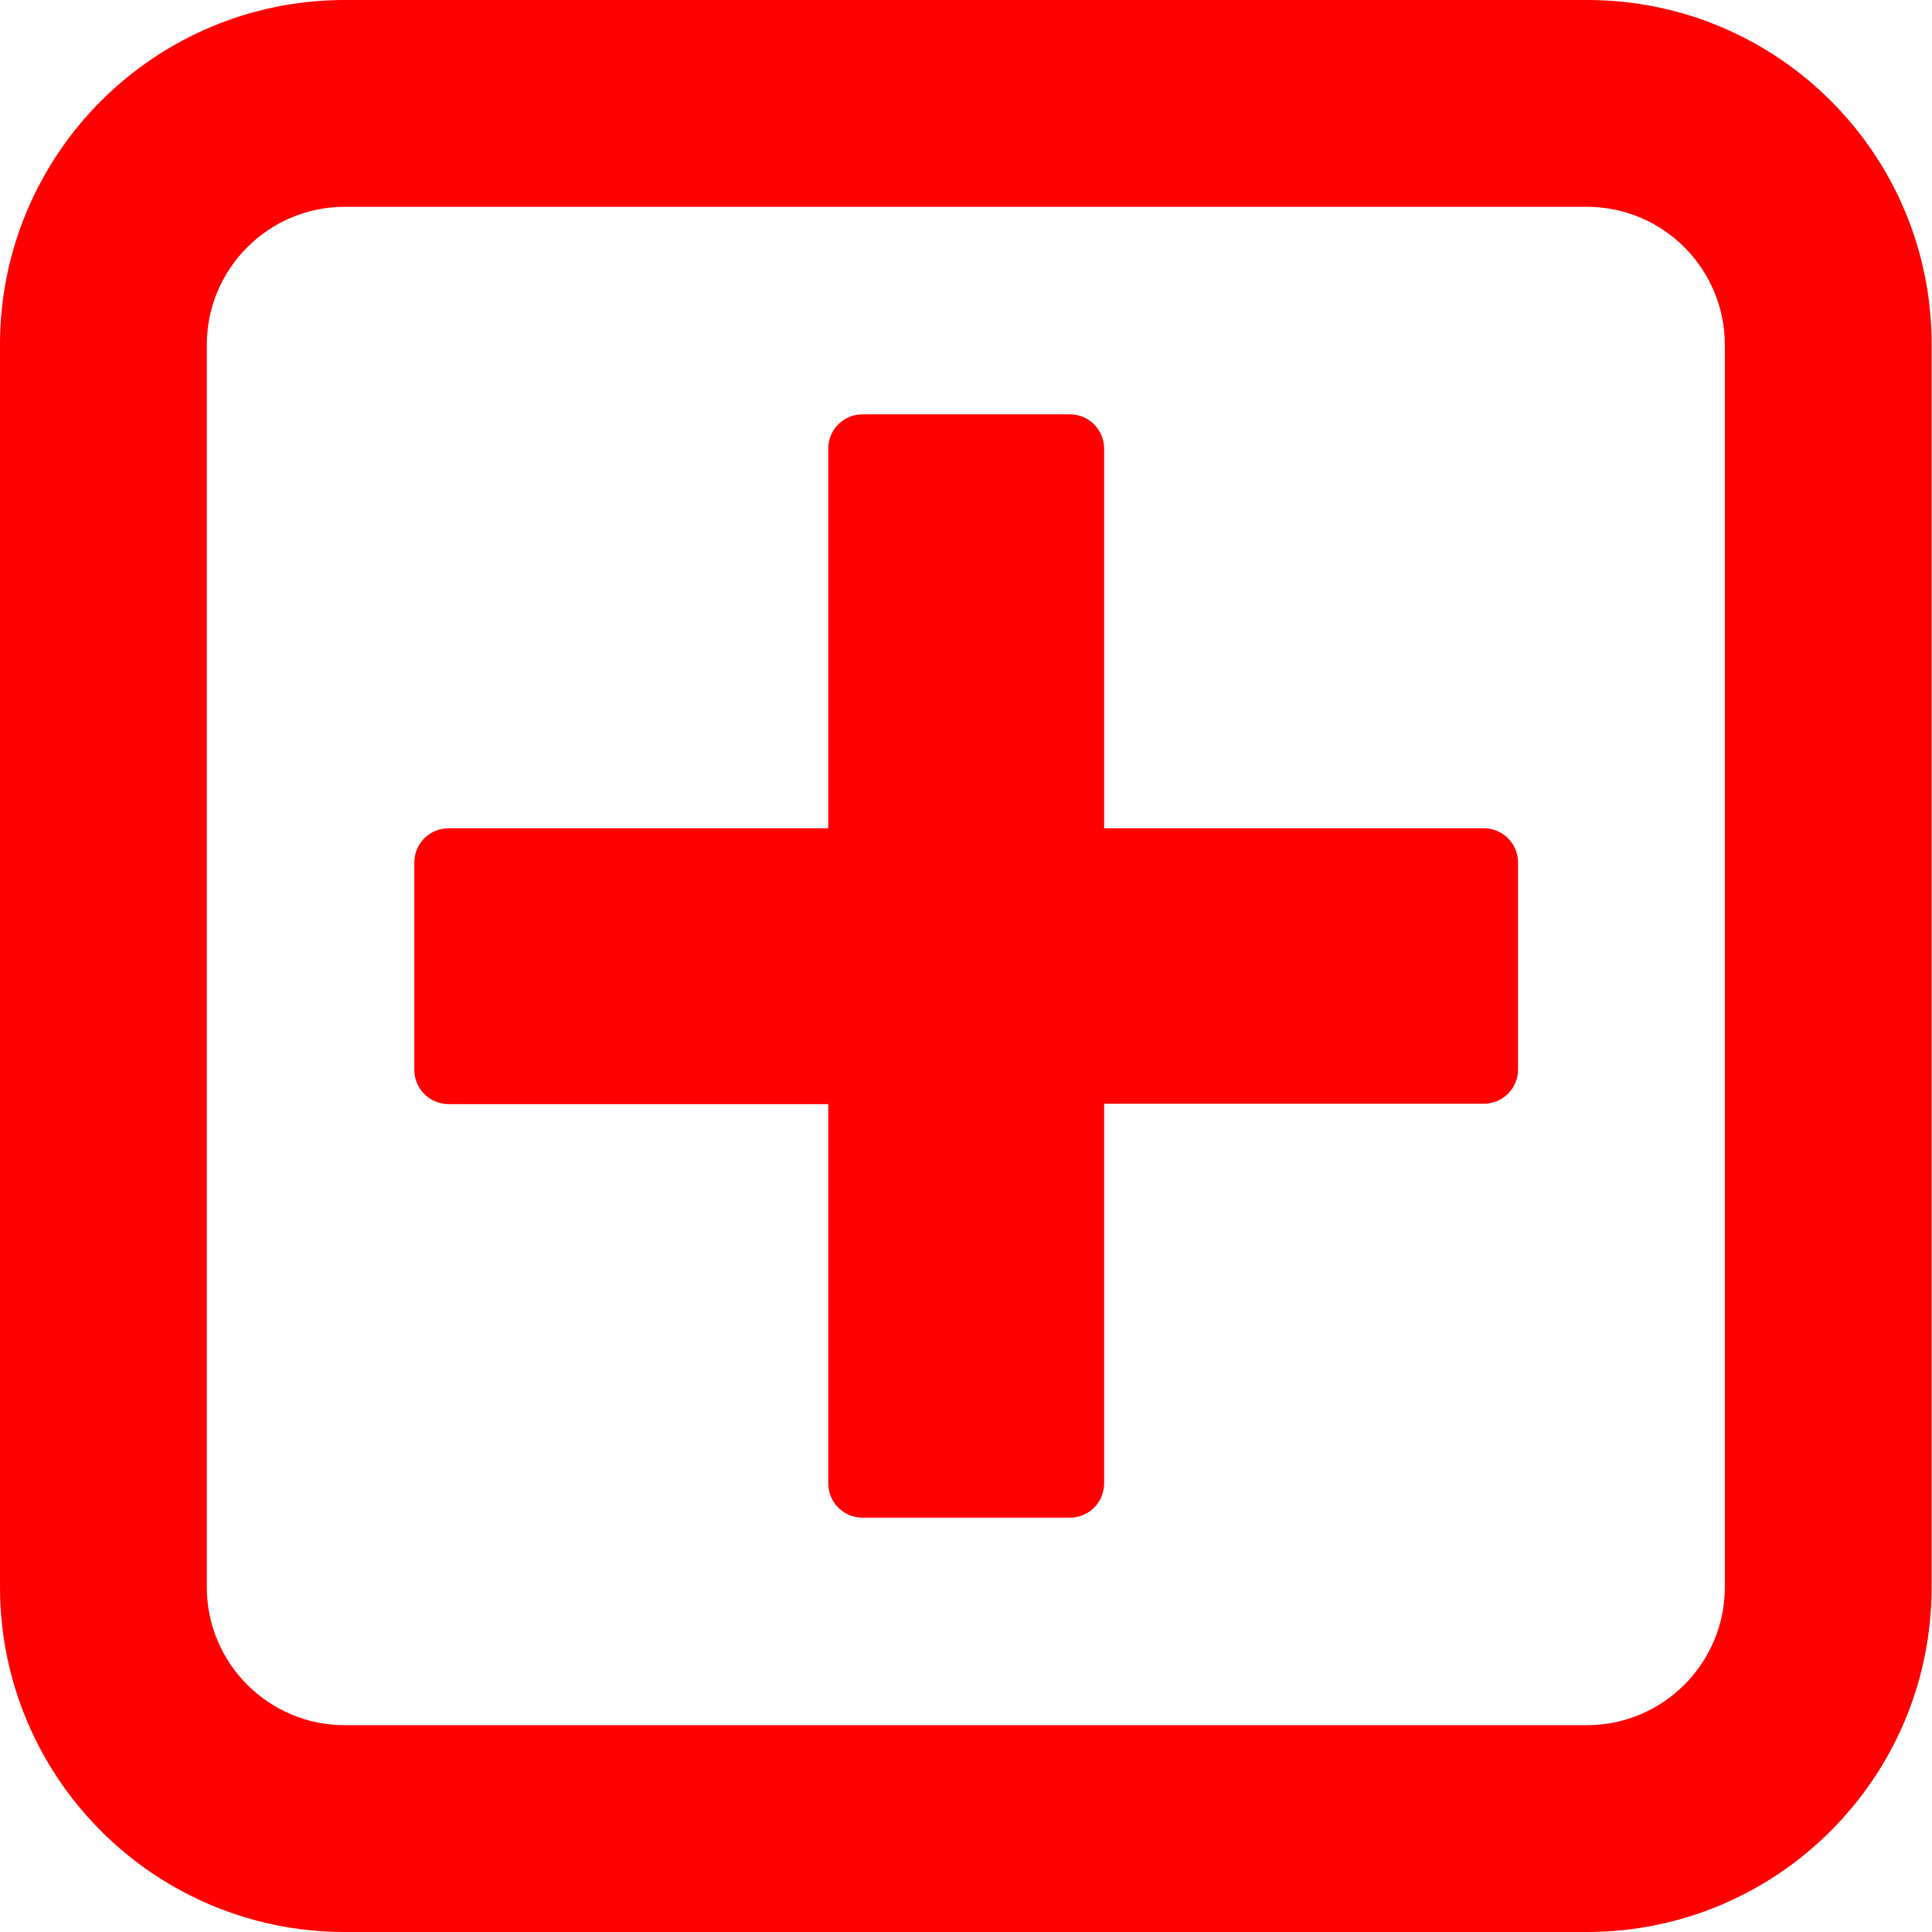 <svg id="Layer_1" xmlns="http://www.w3.org/2000/svg" viewBox="0 0 512 512" width="36" height="36">
  <style>.st0{fill:#ff0000}</style>
  <path class="st0" d="M402.3 283.4c0 5.1-4.1 9.1-9.1 9.1H292.6v100.6c0 5.1-4.1 9.1-9.1 9.1h-54.9c-5.1 0-9.1-4.1-9.1-9.1V292.6H118.9c-5.1 0-9.1-4.1-9.1-9.1v-54.9c0-5.1 4.1-9.1 9.1-9.1h100.6V118.9c0-5.1 4.1-9.1 9.1-9.1h54.9c5.1 0 9.1 4.1 9.1 9.1v100.6h100.6c5.1 0 9.1 4.1 9.1 9.1v54.8zM420.6 0H91.4C40.9 0 0 40.9 0 91.4v329.1C0 471.1 40.9 512 91.4 512h329.1c50.5 0 91.4-40.9 91.4-91.4V91.4C512 40.9 471.1 0 420.6 0zm36.5 420.6c0 20.2-16.4 36.6-36.6 36.6H91.4c-20.2 0-36.6-16.4-36.6-36.6V91.4c0-20.2 16.4-36.6 36.6-36.6h329.1c20.2 0 36.6 16.4 36.6 36.6v329.2z"/>
</svg>